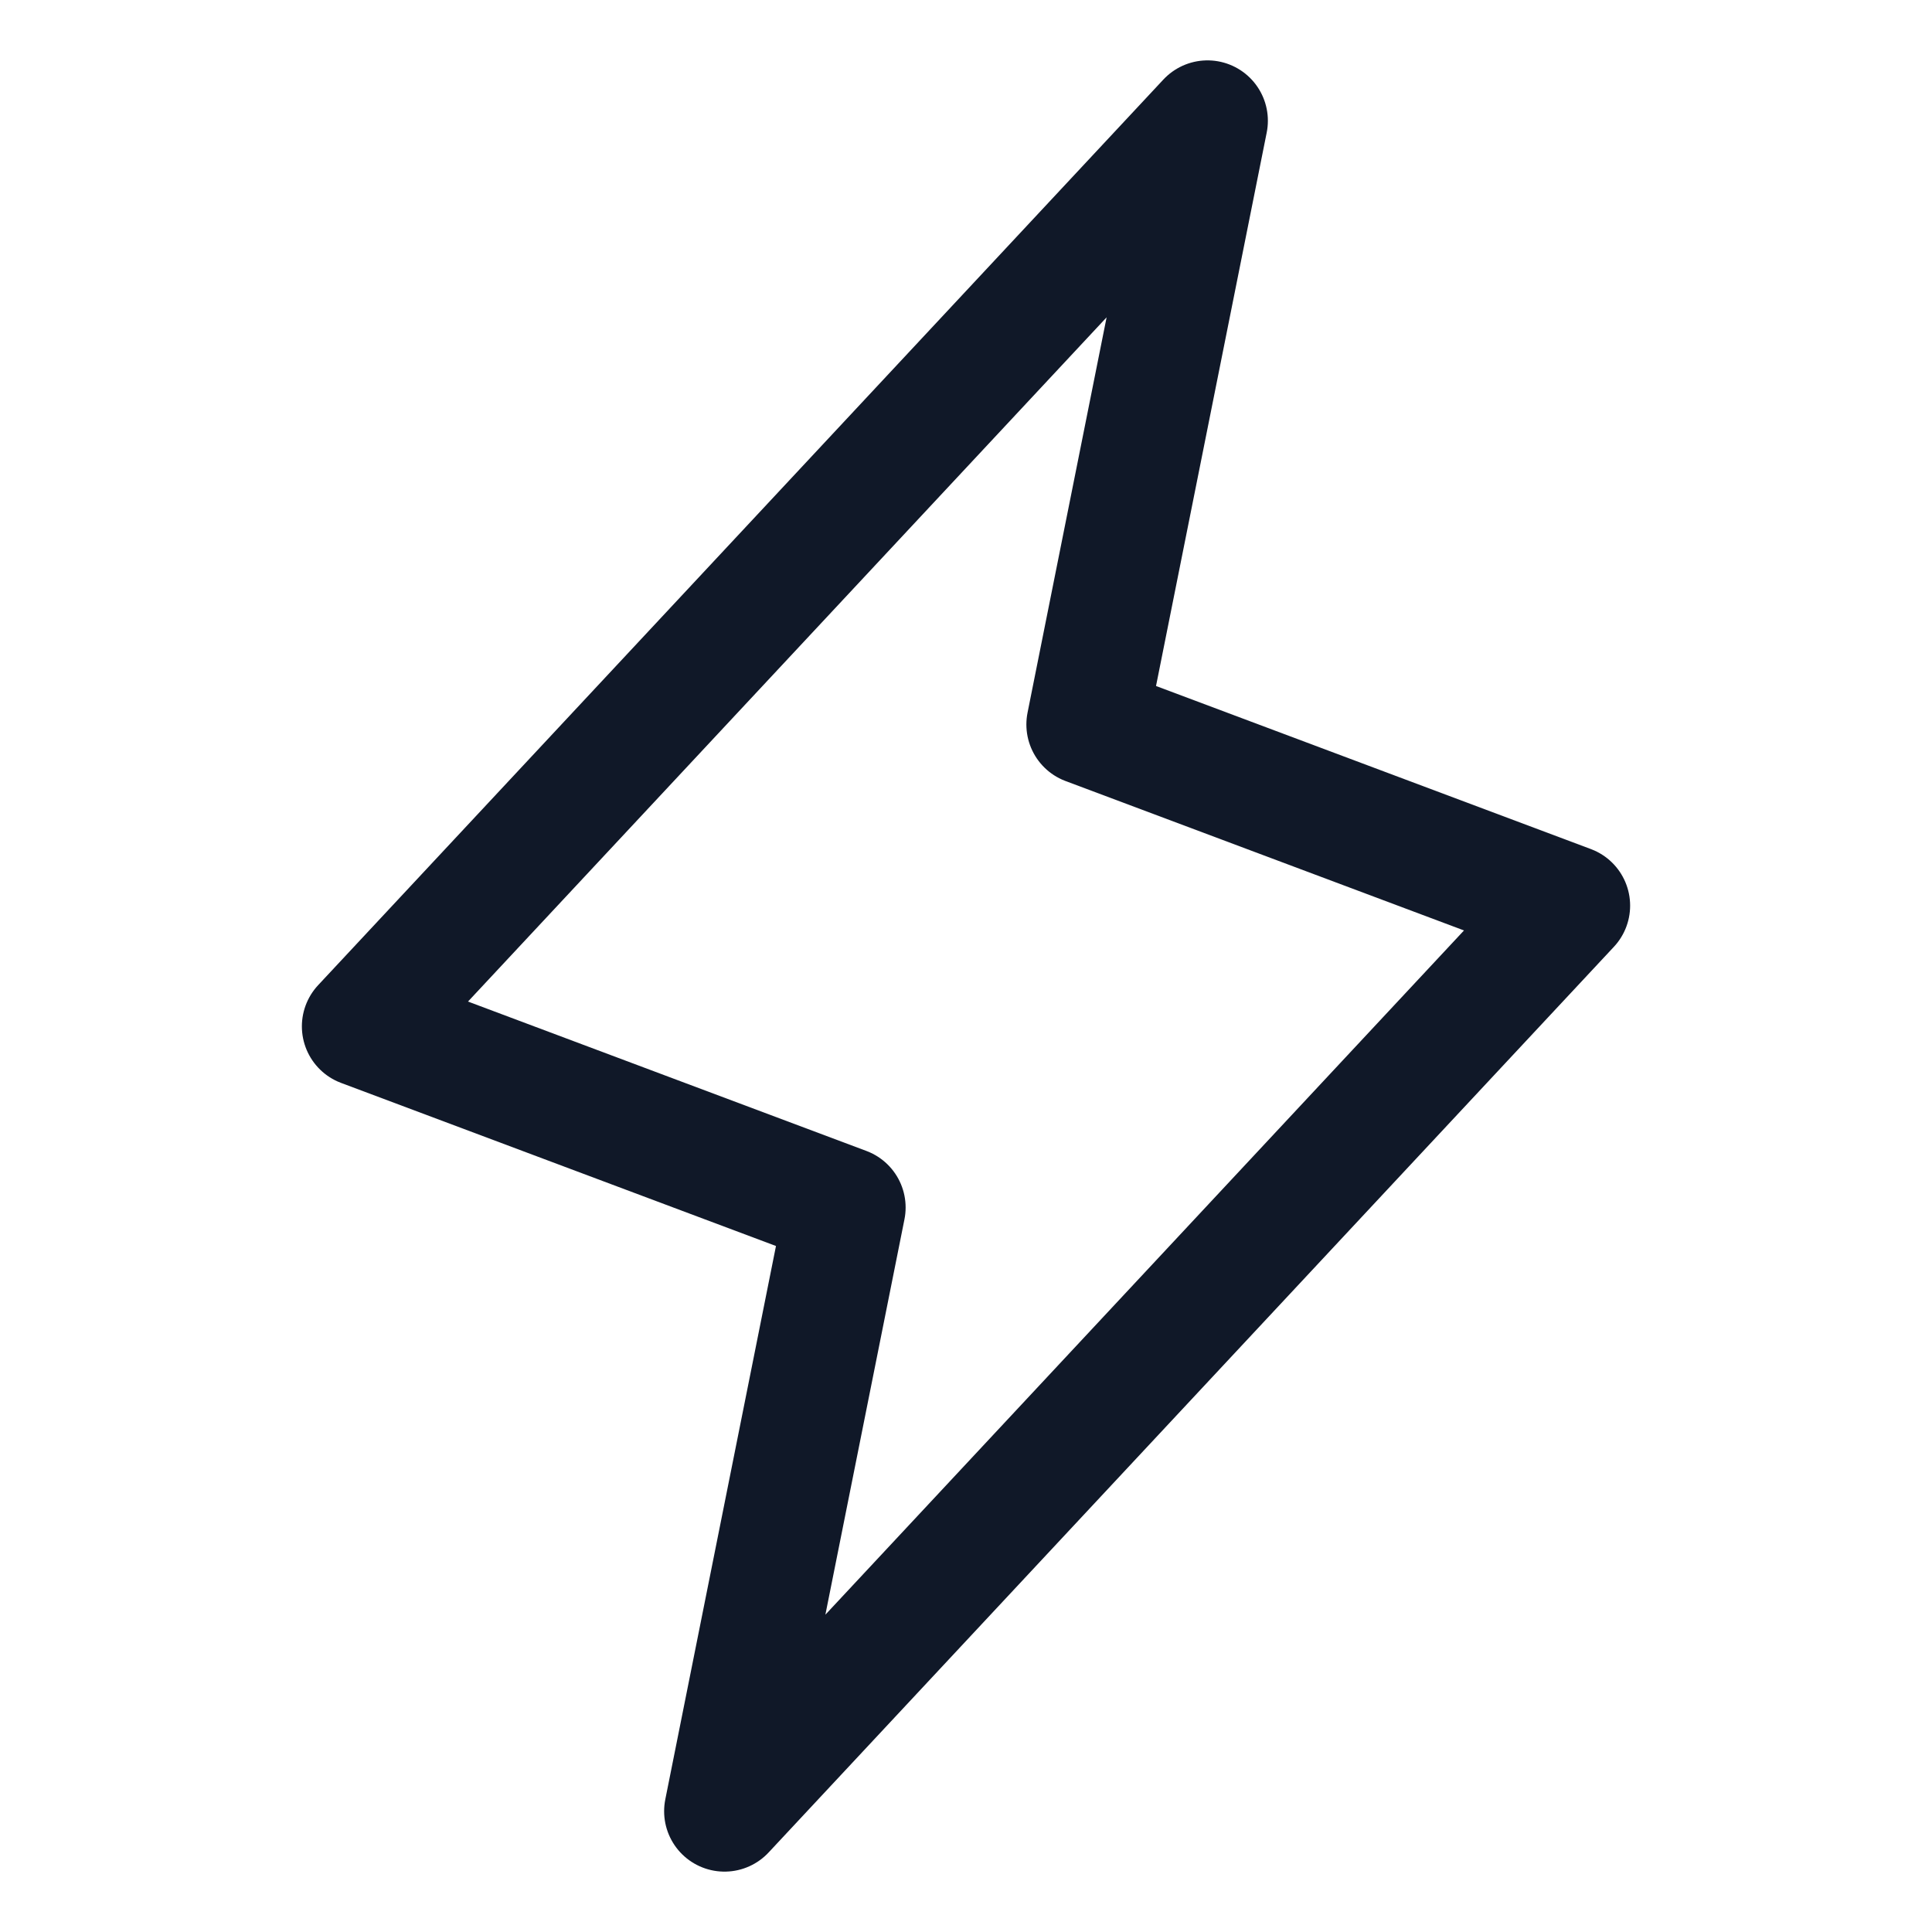 <svg xmlns="http://www.w3.org/2000/svg" width="32" height="32" fill="none" viewBox="0 0 32 32">
  <path stroke="#101828" stroke-linecap="round" stroke-linejoin="round" stroke-width="2" d="m12 30 2-10-8-3L20 2l-2 10 8 3-14 15Z"/>
</svg>
